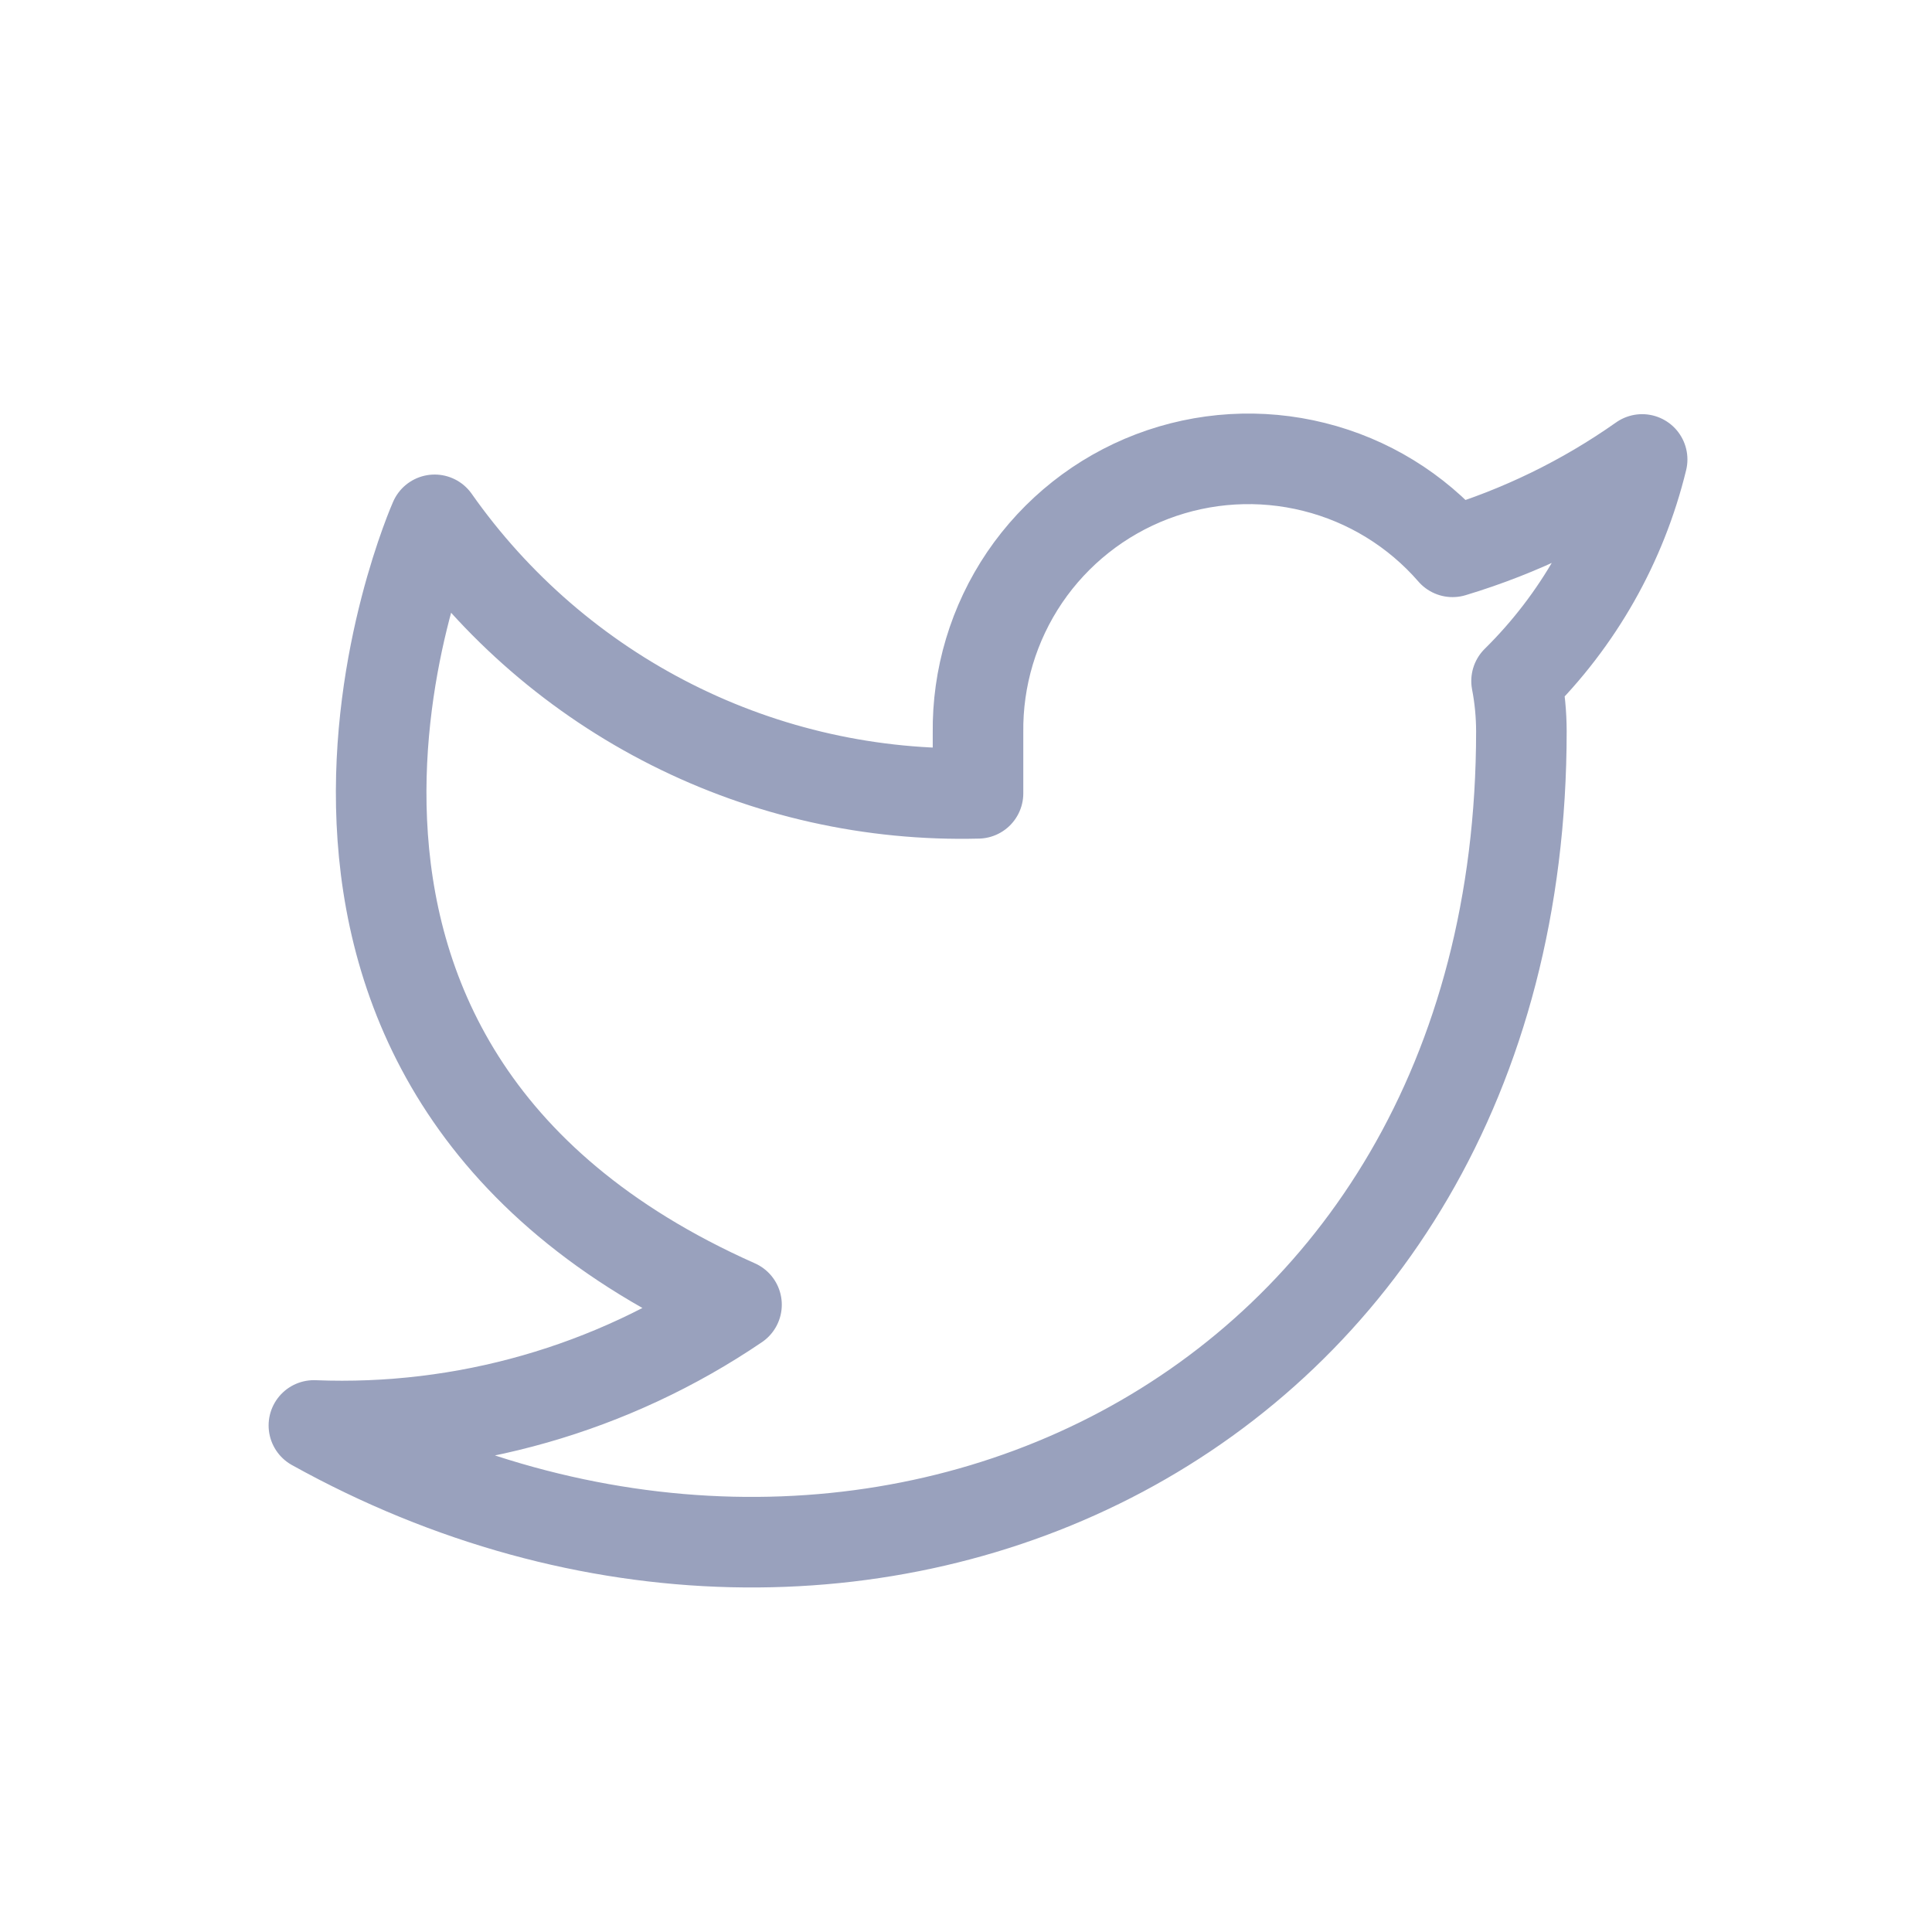 <svg width="32" height="32" viewBox="0 0 32 32" fill="none" xmlns="http://www.w3.org/2000/svg">
<path d="M27.199 7.61C26.242 8.285 25.181 8.802 24.059 9.14C23.457 8.447 22.657 7.956 21.766 7.734C20.876 7.511 19.939 7.567 19.081 7.894C18.224 8.221 17.488 8.804 16.972 9.563C16.457 10.323 16.187 11.222 16.199 12.14V13.14C14.442 13.185 12.7 12.796 11.13 12.005C9.56 11.215 8.21 10.048 7.199 8.61C7.199 8.61 3.199 17.61 12.199 21.61C10.14 23.008 7.686 23.709 5.199 23.61C14.199 28.61 25.199 23.61 25.199 12.11C25.198 11.831 25.172 11.553 25.119 11.28C26.14 10.273 26.86 9.002 27.199 7.61Z" stroke="#99A1BD" stroke-width="1.5" stroke-linecap="round" stroke-linejoin="round"/>
</svg>
